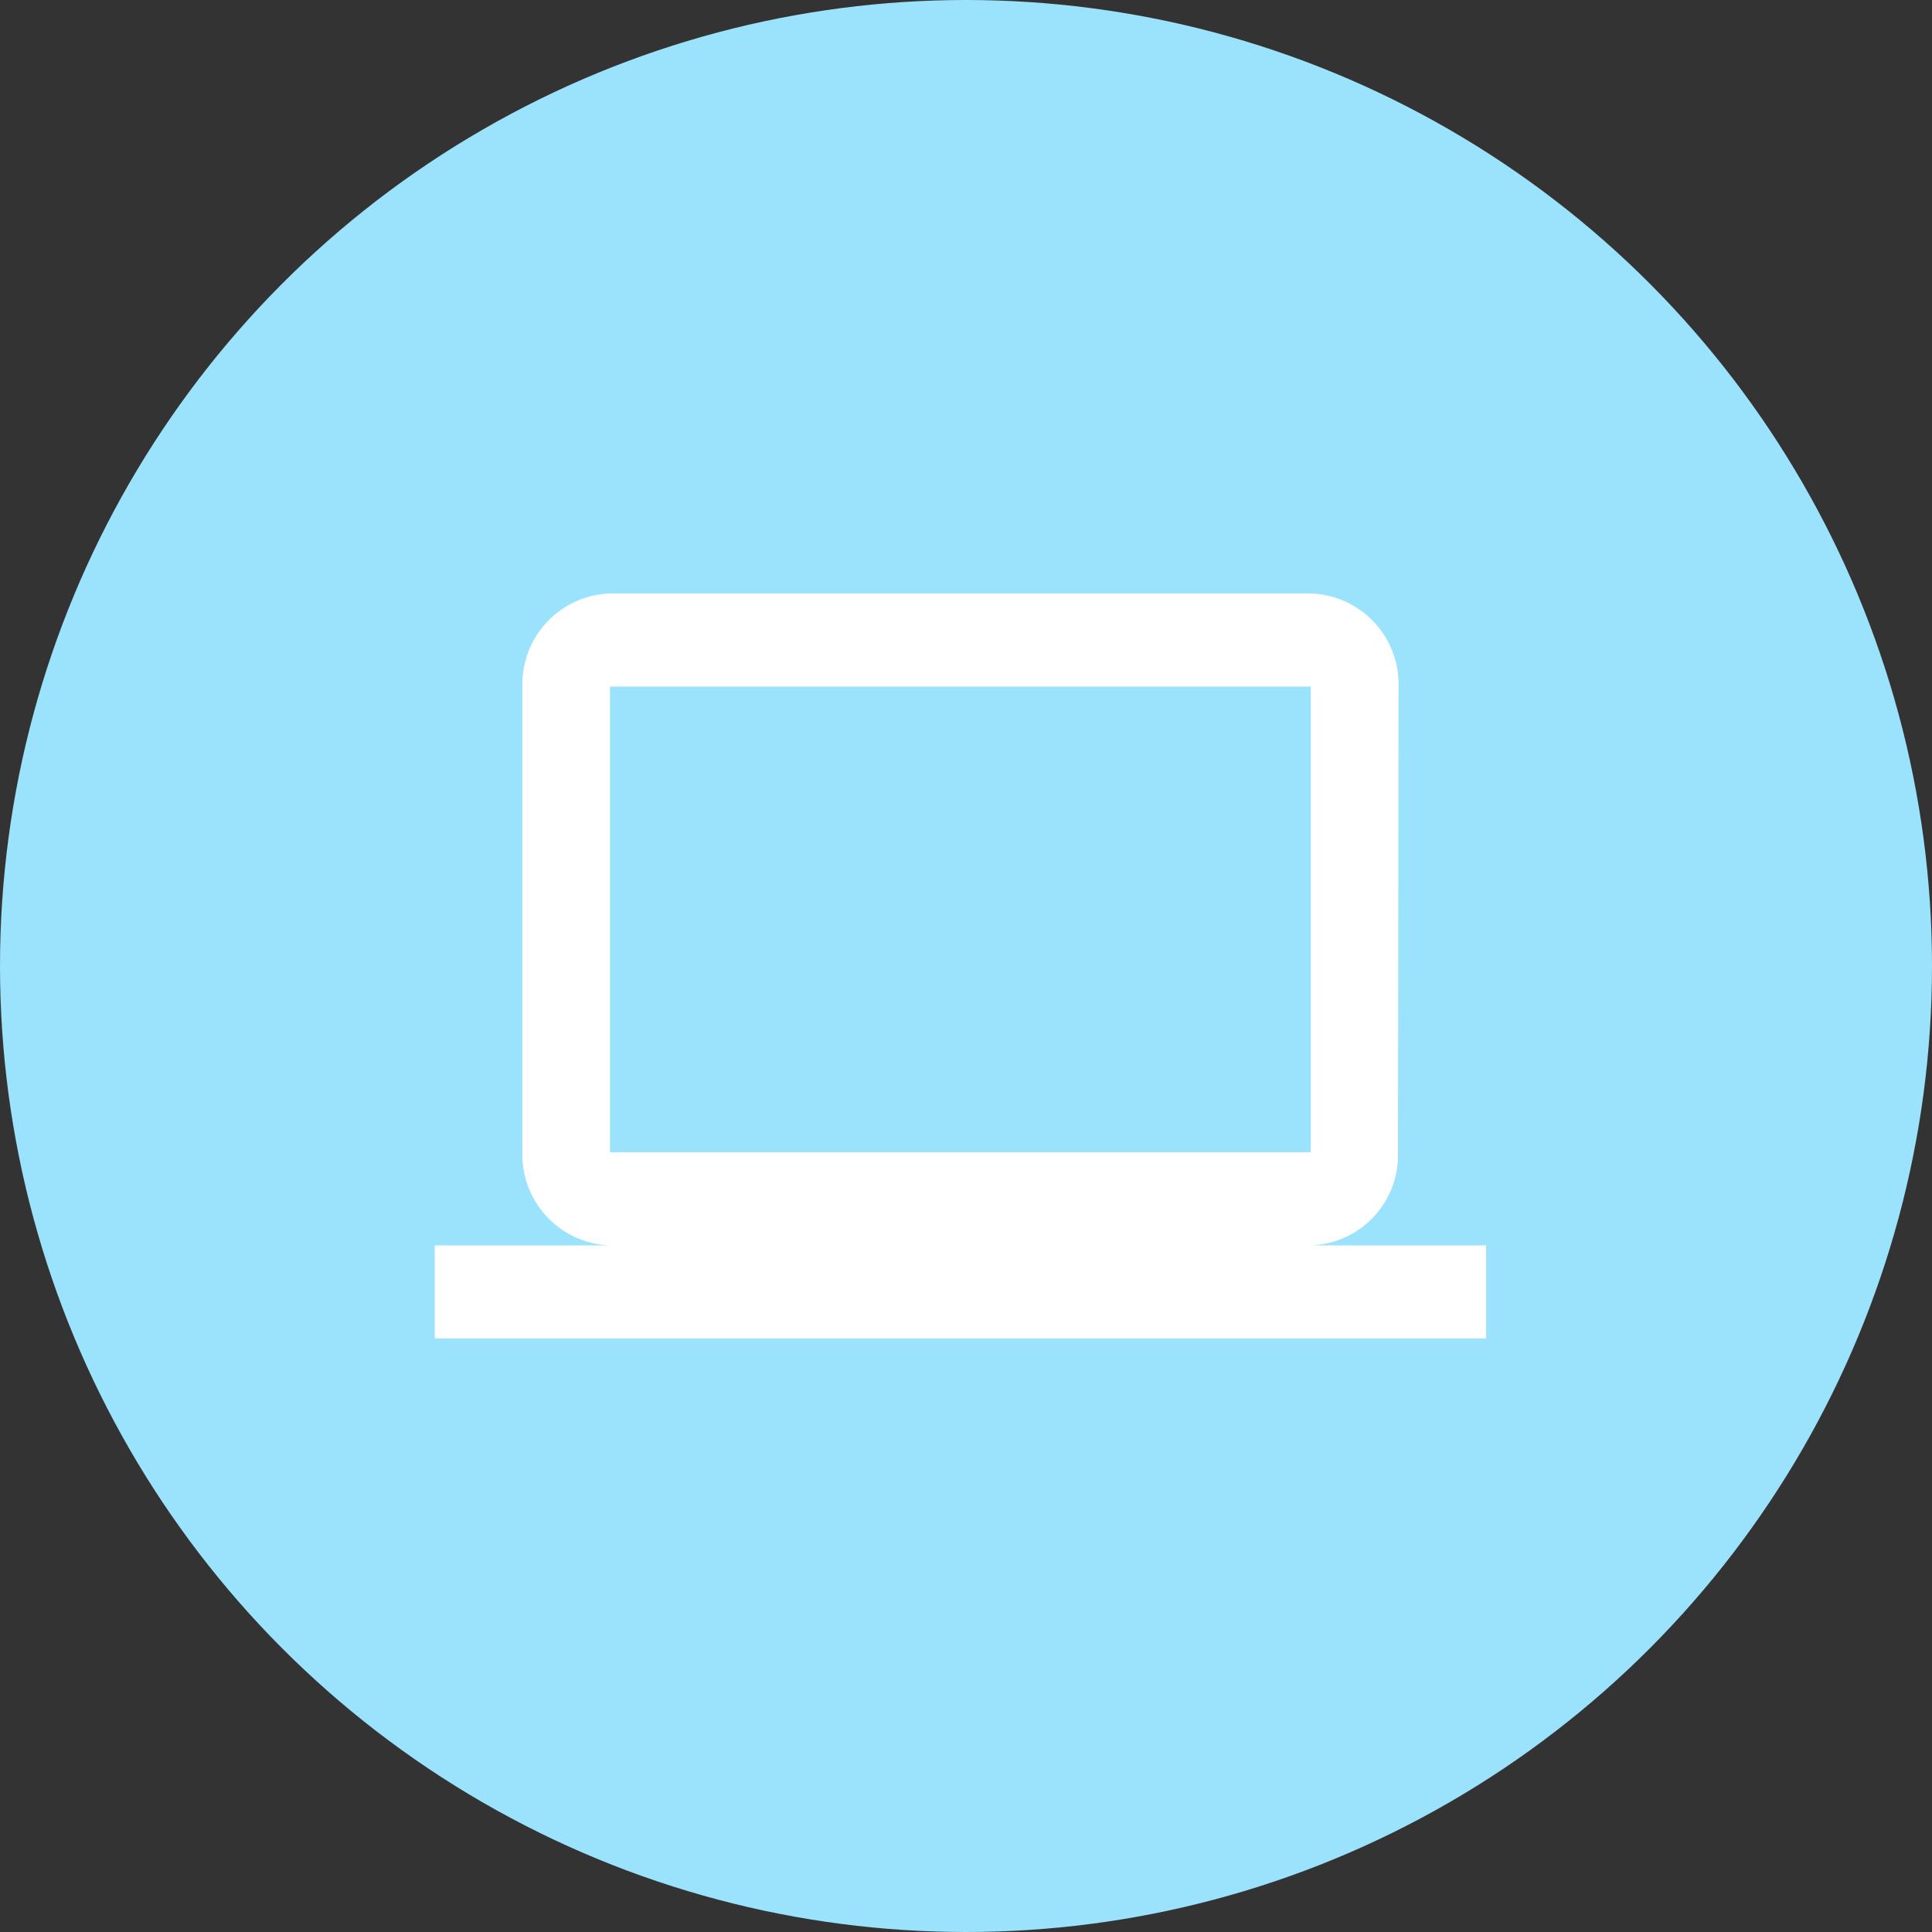 <svg xmlns="http://www.w3.org/2000/svg" width="174" height="174" viewBox="0 0 174 174">
  <rect x="0" y="0" width="174" height="174" fill="#333333" stroke="none"/>
  <g id="Grupo_1656" data-name="Grupo 1656" transform="translate(-1093 -1097)">
    <circle id="Elipse_6" data-name="Elipse 6" cx="87" cy="87" r="87" transform="translate(1093 1097)" fill="#9be2fc"/>
    <path id="Icon_material-computer" data-name="Icon material-computer" d="M78.9,64.714a8.142,8.142,0,0,0,7.851-8.388L86.8,14.388A8.175,8.175,0,0,0,78.9,6H15.781a8.175,8.175,0,0,0-7.89,8.388V56.326a8.175,8.175,0,0,0,7.89,8.388H0V73.1H94.686V64.714ZM15.781,14.388H78.9V56.326H15.781Z" transform="translate(1132.157 1144.449)" fill="#fff"/>
  </g>
</svg>
